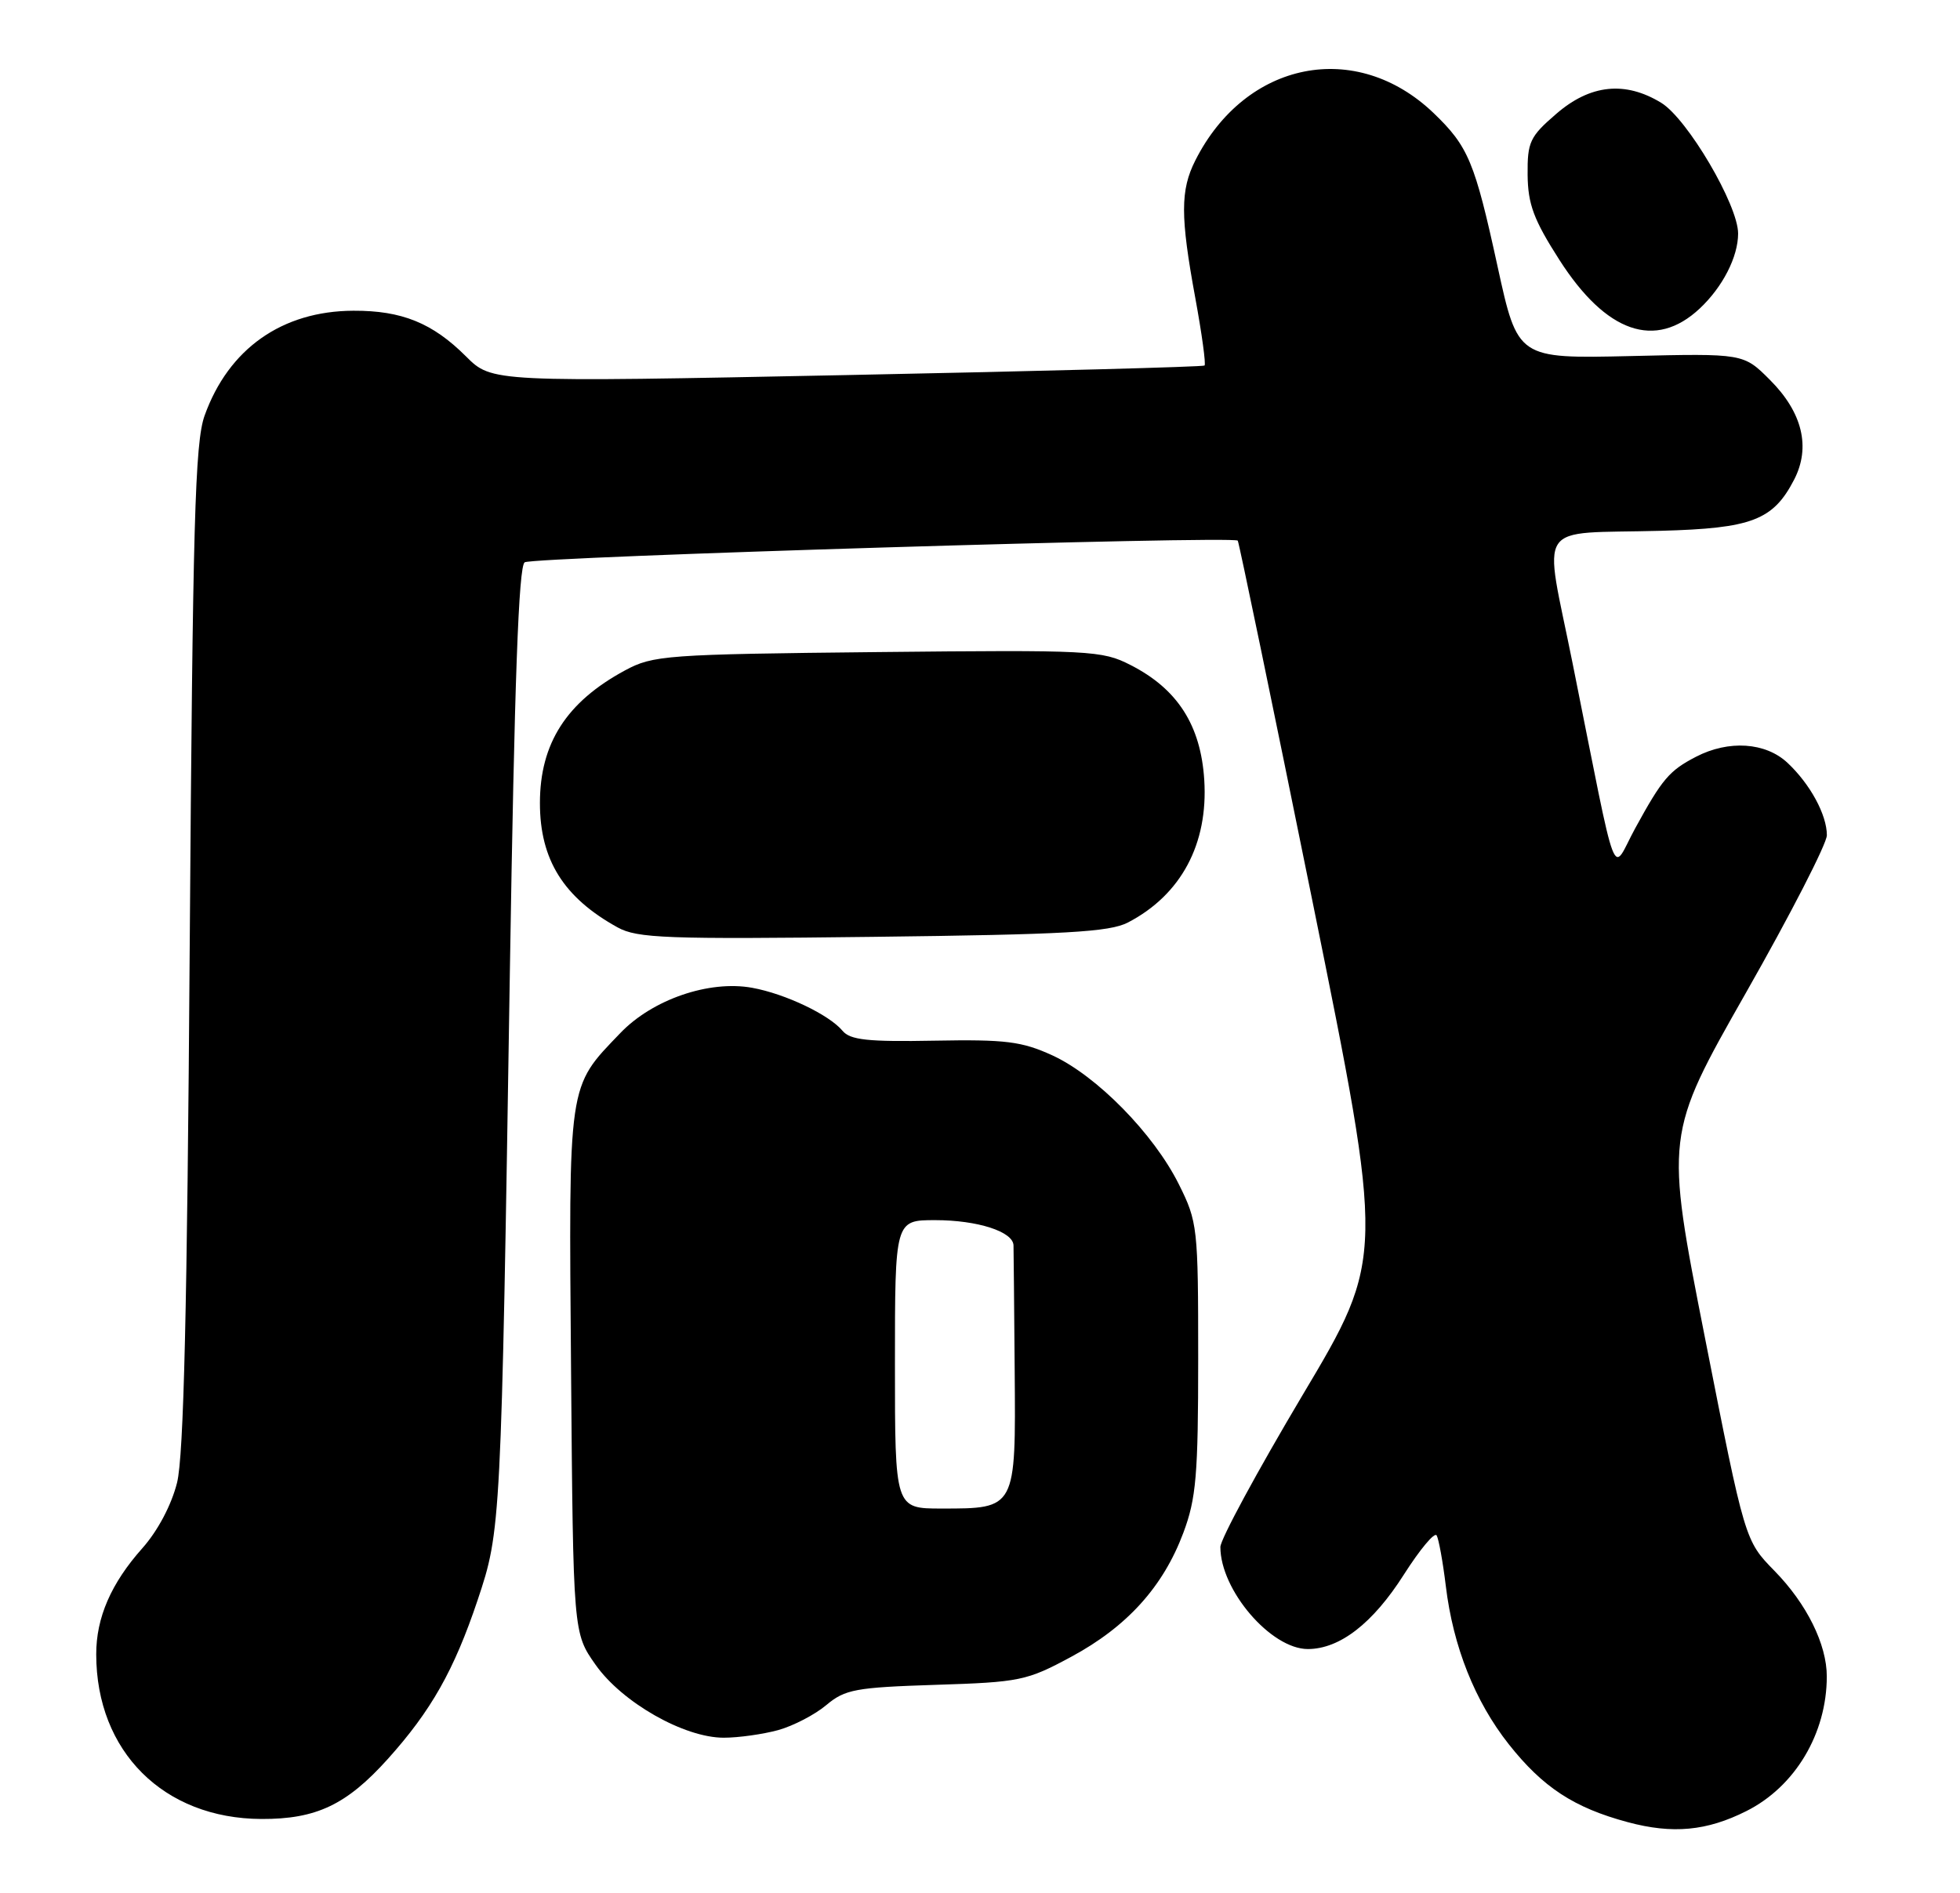 <?xml version="1.0" encoding="UTF-8" standalone="no"?>
<!DOCTYPE svg PUBLIC "-//W3C//DTD SVG 1.1//EN" "http://www.w3.org/Graphics/SVG/1.1/DTD/svg11.dtd" >
<svg xmlns="http://www.w3.org/2000/svg" xmlns:xlink="http://www.w3.org/1999/xlink" version="1.1" viewBox="0 0 265 256">
 <g >
 <path fill="currentColor"
d=" M 236.12 244.91 C 242.70 241.61 246.98 234.44 246.99 226.72 C 247.00 222.38 244.28 216.88 239.91 212.42 C 235.92 208.34 235.92 208.34 230.52 180.92 C 225.12 153.50 225.12 153.50 236.06 134.25 C 242.08 123.67 247.00 114.08 247.00 112.95 C 247.00 110.18 244.73 106.01 241.67 103.15 C 238.71 100.38 233.73 100.05 229.32 102.33 C 225.69 104.21 224.74 105.33 221.08 112.02 C 217.78 118.05 218.91 121.04 212.63 89.74 C 208.70 70.11 207.28 72.25 224.56 71.78 C 236.86 71.45 239.74 70.34 242.57 64.87 C 244.84 60.48 243.70 55.77 239.31 51.38 C 235.73 47.79 235.73 47.79 220.46 48.15 C 205.20 48.50 205.20 48.50 202.47 36.00 C 199.39 21.87 198.52 19.80 193.84 15.30 C 183.36 5.25 168.41 8.22 161.61 21.70 C 159.58 25.72 159.58 29.26 161.61 40.30 C 162.50 45.14 163.06 49.25 162.86 49.43 C 162.66 49.61 140.90 50.19 114.50 50.72 C 66.50 51.69 66.50 51.69 63.00 48.19 C 58.48 43.68 54.33 41.99 47.78 42.02 C 38.13 42.06 30.90 47.16 27.66 56.21 C 26.36 59.85 26.06 70.72 25.65 128.00 C 25.31 177.12 24.84 196.86 23.94 200.50 C 23.18 203.53 21.33 207.02 19.25 209.36 C 15.02 214.11 13.00 218.75 13.01 223.72 C 13.02 236.86 22.13 245.93 35.35 245.98 C 42.77 246.01 46.86 244.06 52.43 237.87 C 58.29 231.35 61.39 225.87 64.57 216.40 C 67.73 206.96 67.76 206.51 68.94 131.12 C 69.56 92.19 70.12 76.54 70.94 76.04 C 72.14 75.30 166.82 72.42 167.35 73.11 C 167.51 73.32 172.05 95.22 177.43 121.77 C 187.21 170.03 187.21 170.03 176.10 188.68 C 170.00 198.94 165.00 208.17 165.00 209.20 C 165.00 215.03 171.83 223.00 176.83 223.00 C 181.15 222.99 185.62 219.52 189.81 212.93 C 191.97 209.54 193.96 207.15 194.24 207.63 C 194.52 208.11 195.08 211.19 195.48 214.48 C 196.47 222.68 199.42 230.08 203.99 235.87 C 208.60 241.70 212.81 244.46 220.08 246.41 C 226.14 248.04 230.76 247.61 236.12 244.91 Z  M 105.22 233.96 C 107.26 233.39 110.19 231.87 111.73 230.57 C 114.25 228.45 115.69 228.19 126.51 227.84 C 137.90 227.48 138.82 227.29 144.83 224.05 C 152.38 219.98 157.26 214.58 159.99 207.29 C 161.73 202.64 162.00 199.50 162.00 183.66 C 162.00 165.96 161.92 165.23 159.38 160.14 C 155.98 153.32 148.28 145.47 142.27 142.71 C 138.15 140.83 135.97 140.55 126.35 140.73 C 117.34 140.90 114.94 140.64 113.91 139.39 C 112.10 137.22 106.17 134.39 101.70 133.58 C 95.88 132.52 88.21 135.16 83.86 139.71 C 76.73 147.14 76.89 146.02 77.21 185.44 C 77.50 220.83 77.50 220.83 80.52 225.12 C 84.10 230.22 92.51 235.00 97.86 234.99 C 99.86 234.99 103.17 234.52 105.22 233.96 Z  M 152.50 124.75 C 159.69 121.01 163.37 114.13 162.82 105.46 C 162.35 98.07 159.20 93.16 152.85 89.93 C 149.01 87.96 147.46 87.88 118.66 88.18 C 89.99 88.48 88.30 88.61 84.50 90.66 C 76.59 94.93 73.00 100.53 73.00 108.60 C 73.00 116.26 76.20 121.38 83.50 125.41 C 86.16 126.88 90.08 127.03 118.00 126.69 C 144.07 126.38 150.02 126.04 152.50 124.75 Z  M 229.80 41.73 C 232.90 38.83 235.00 34.74 235.00 31.58 C 235.00 27.72 228.14 16.06 224.60 13.90 C 219.72 10.92 215.00 11.42 210.42 15.39 C 206.84 18.47 206.50 19.20 206.54 23.64 C 206.58 27.61 207.36 29.72 210.84 35.15 C 217.16 45.02 223.81 47.33 229.80 41.73 Z  M 121.00 184.50 C 121.00 165.00 121.00 165.00 126.45 165.00 C 132.16 165.00 136.98 166.55 137.03 168.41 C 137.05 169.01 137.12 176.65 137.19 185.40 C 137.34 204.08 137.38 204.00 127.31 204.00 C 121.00 204.00 121.00 204.00 121.00 184.50 Z "/>
</g>
</svg>